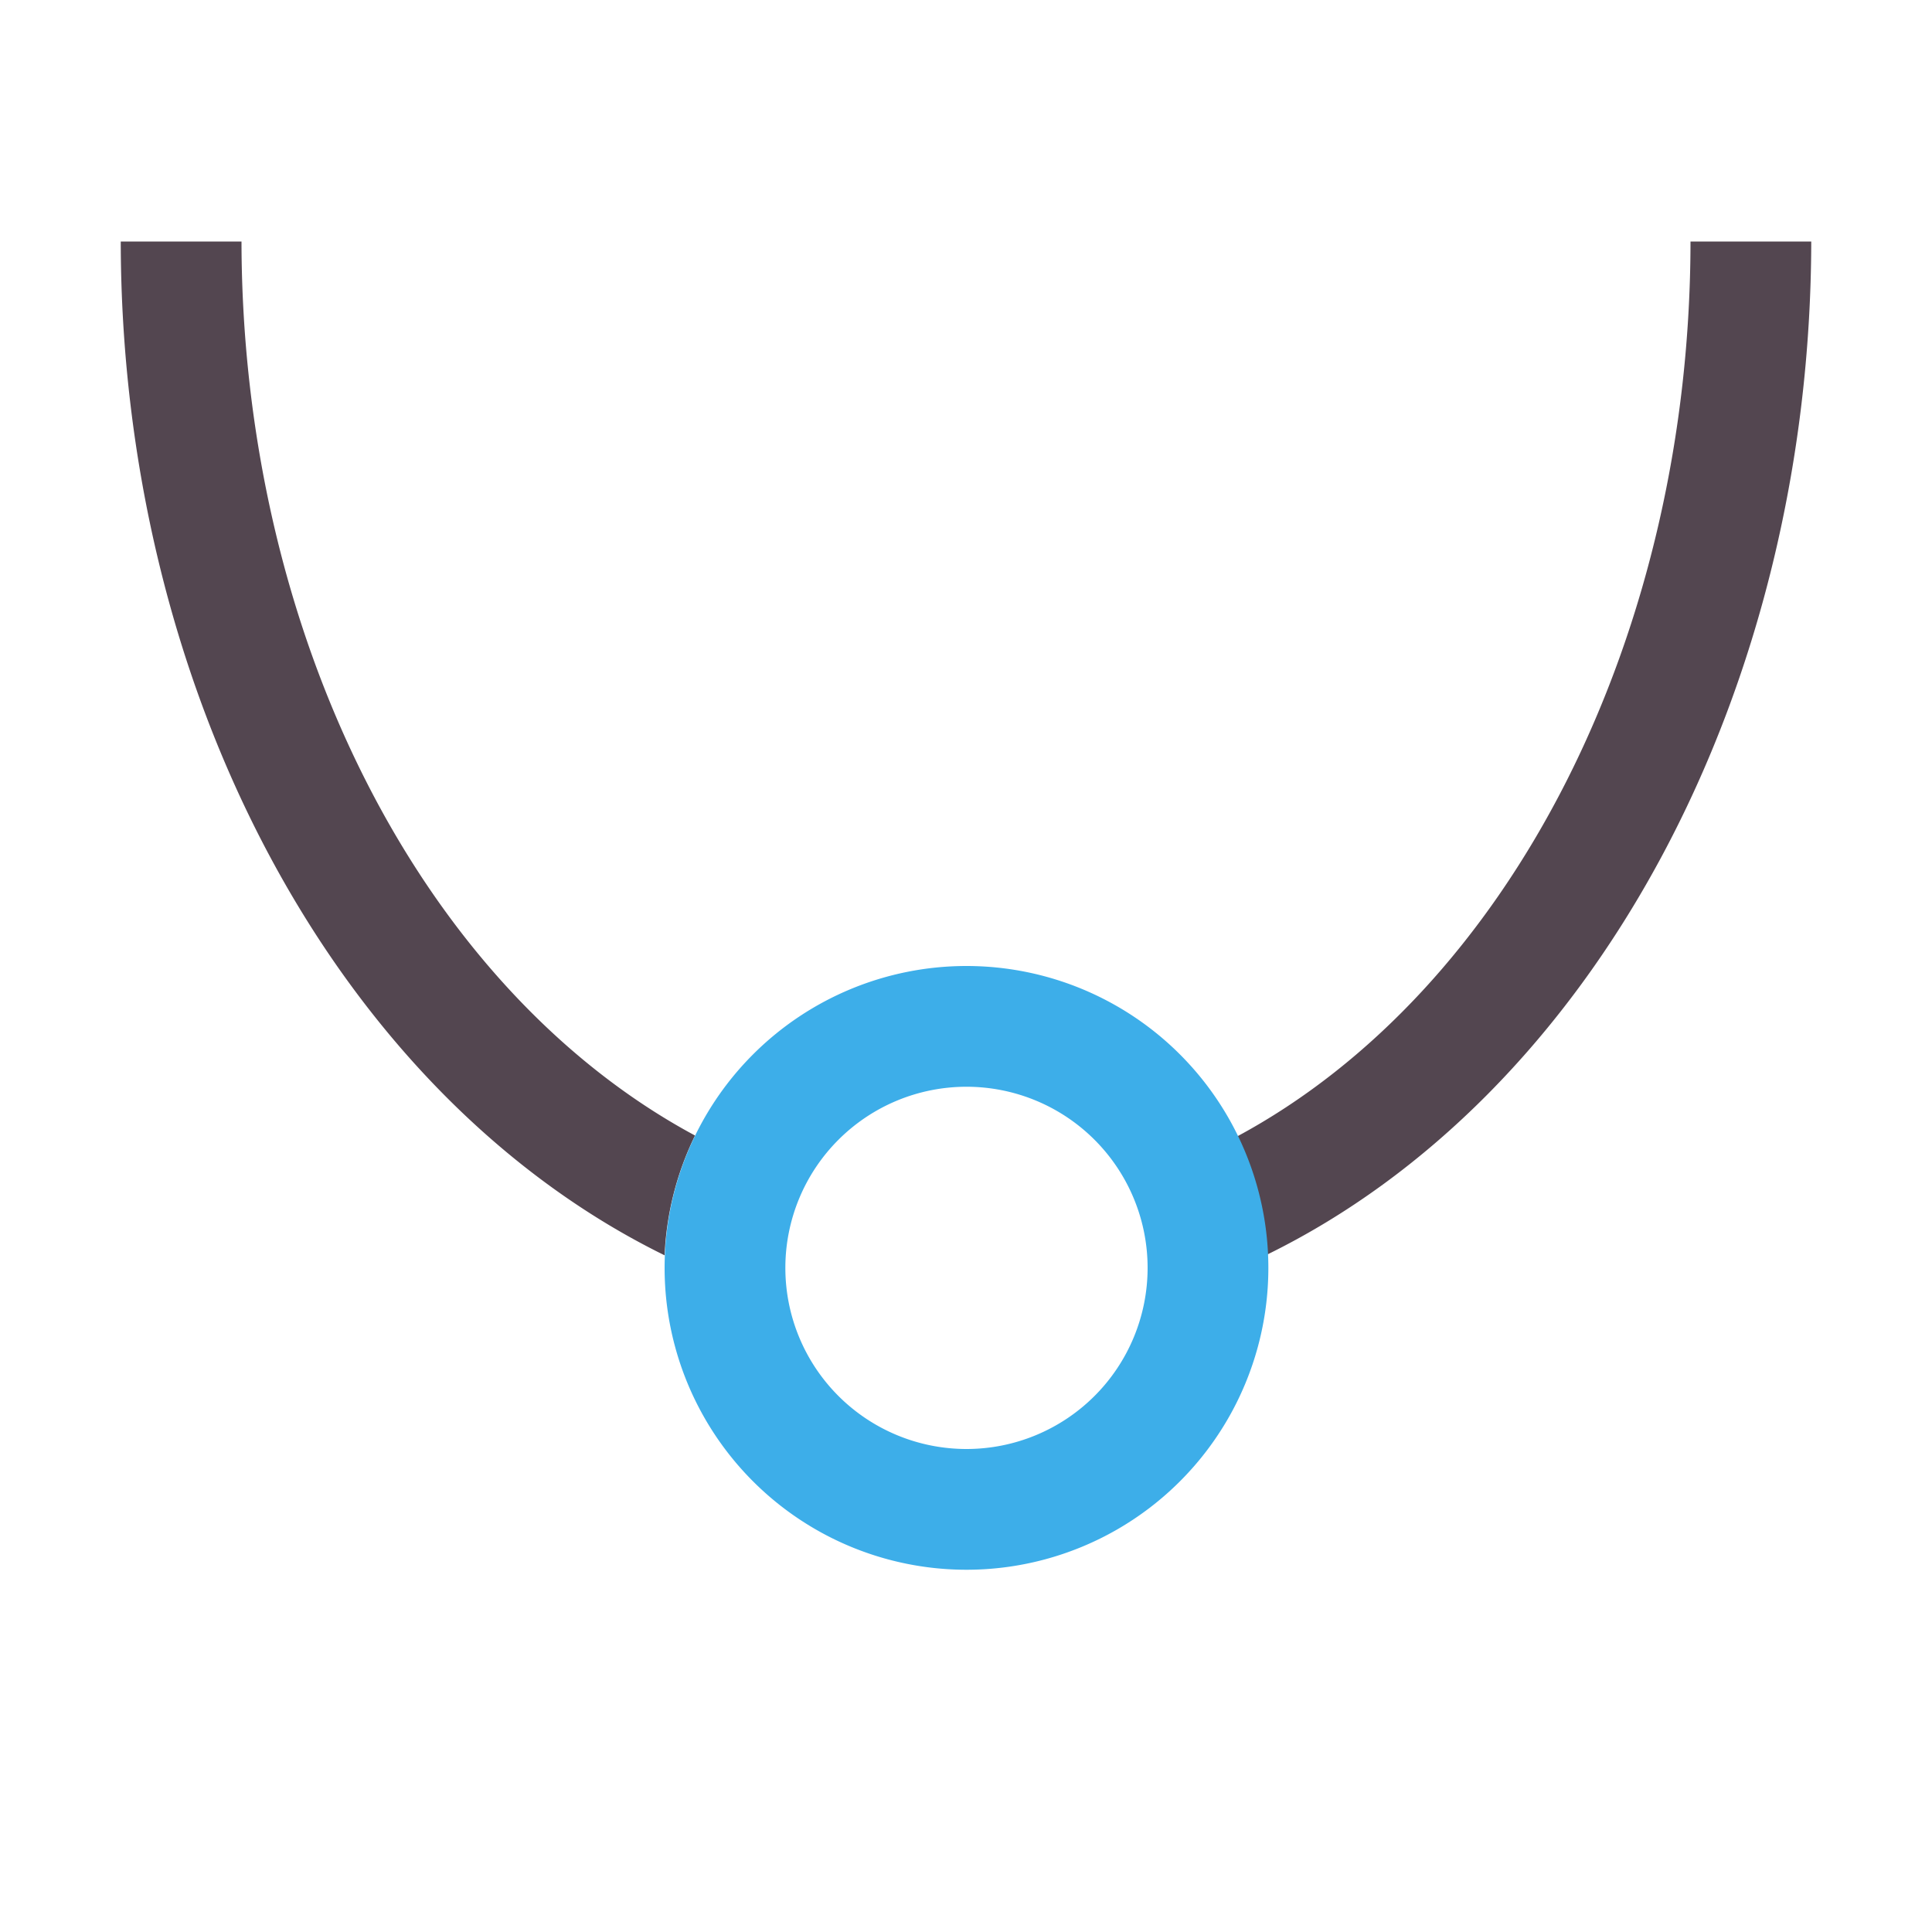 <svg xmlns="http://www.w3.org/2000/svg" viewBox="0 0 16 16"><path d="M1 2a7 9 0 0 0 4.504 8.396 2.5 2.5 0 0 1 .252-.992A6 8 0 0 1 2 2Zm13 0a6 8 0 0 1-3.752 7.41 2.5 2.5 0 0 1 .248.979A7 9 0 0 0 15 2Z" style="color:#534650;fill:currentColor;fill-opacity:1;stroke:none"/><path d="M8.004 8a2.5 2.5 0 0 0-2.5 2.5 2.5 2.5 0 0 0 2.5 2.5 2.5 2.5 0 0 0 2.5-2.5 2.5 2.5 0 0 0-2.5-2.5m0 1a1.5 1.5 0 0 1 1.5 1.5 1.5 1.5 0 0 1-1.5 1.5 1.5 1.5 0 0 1-1.5-1.5 1.5 1.5 0 0 1 1.5-1.5" style="color:#3daee9;fill:currentColor;fill-opacity:1;stroke:none"/></svg>